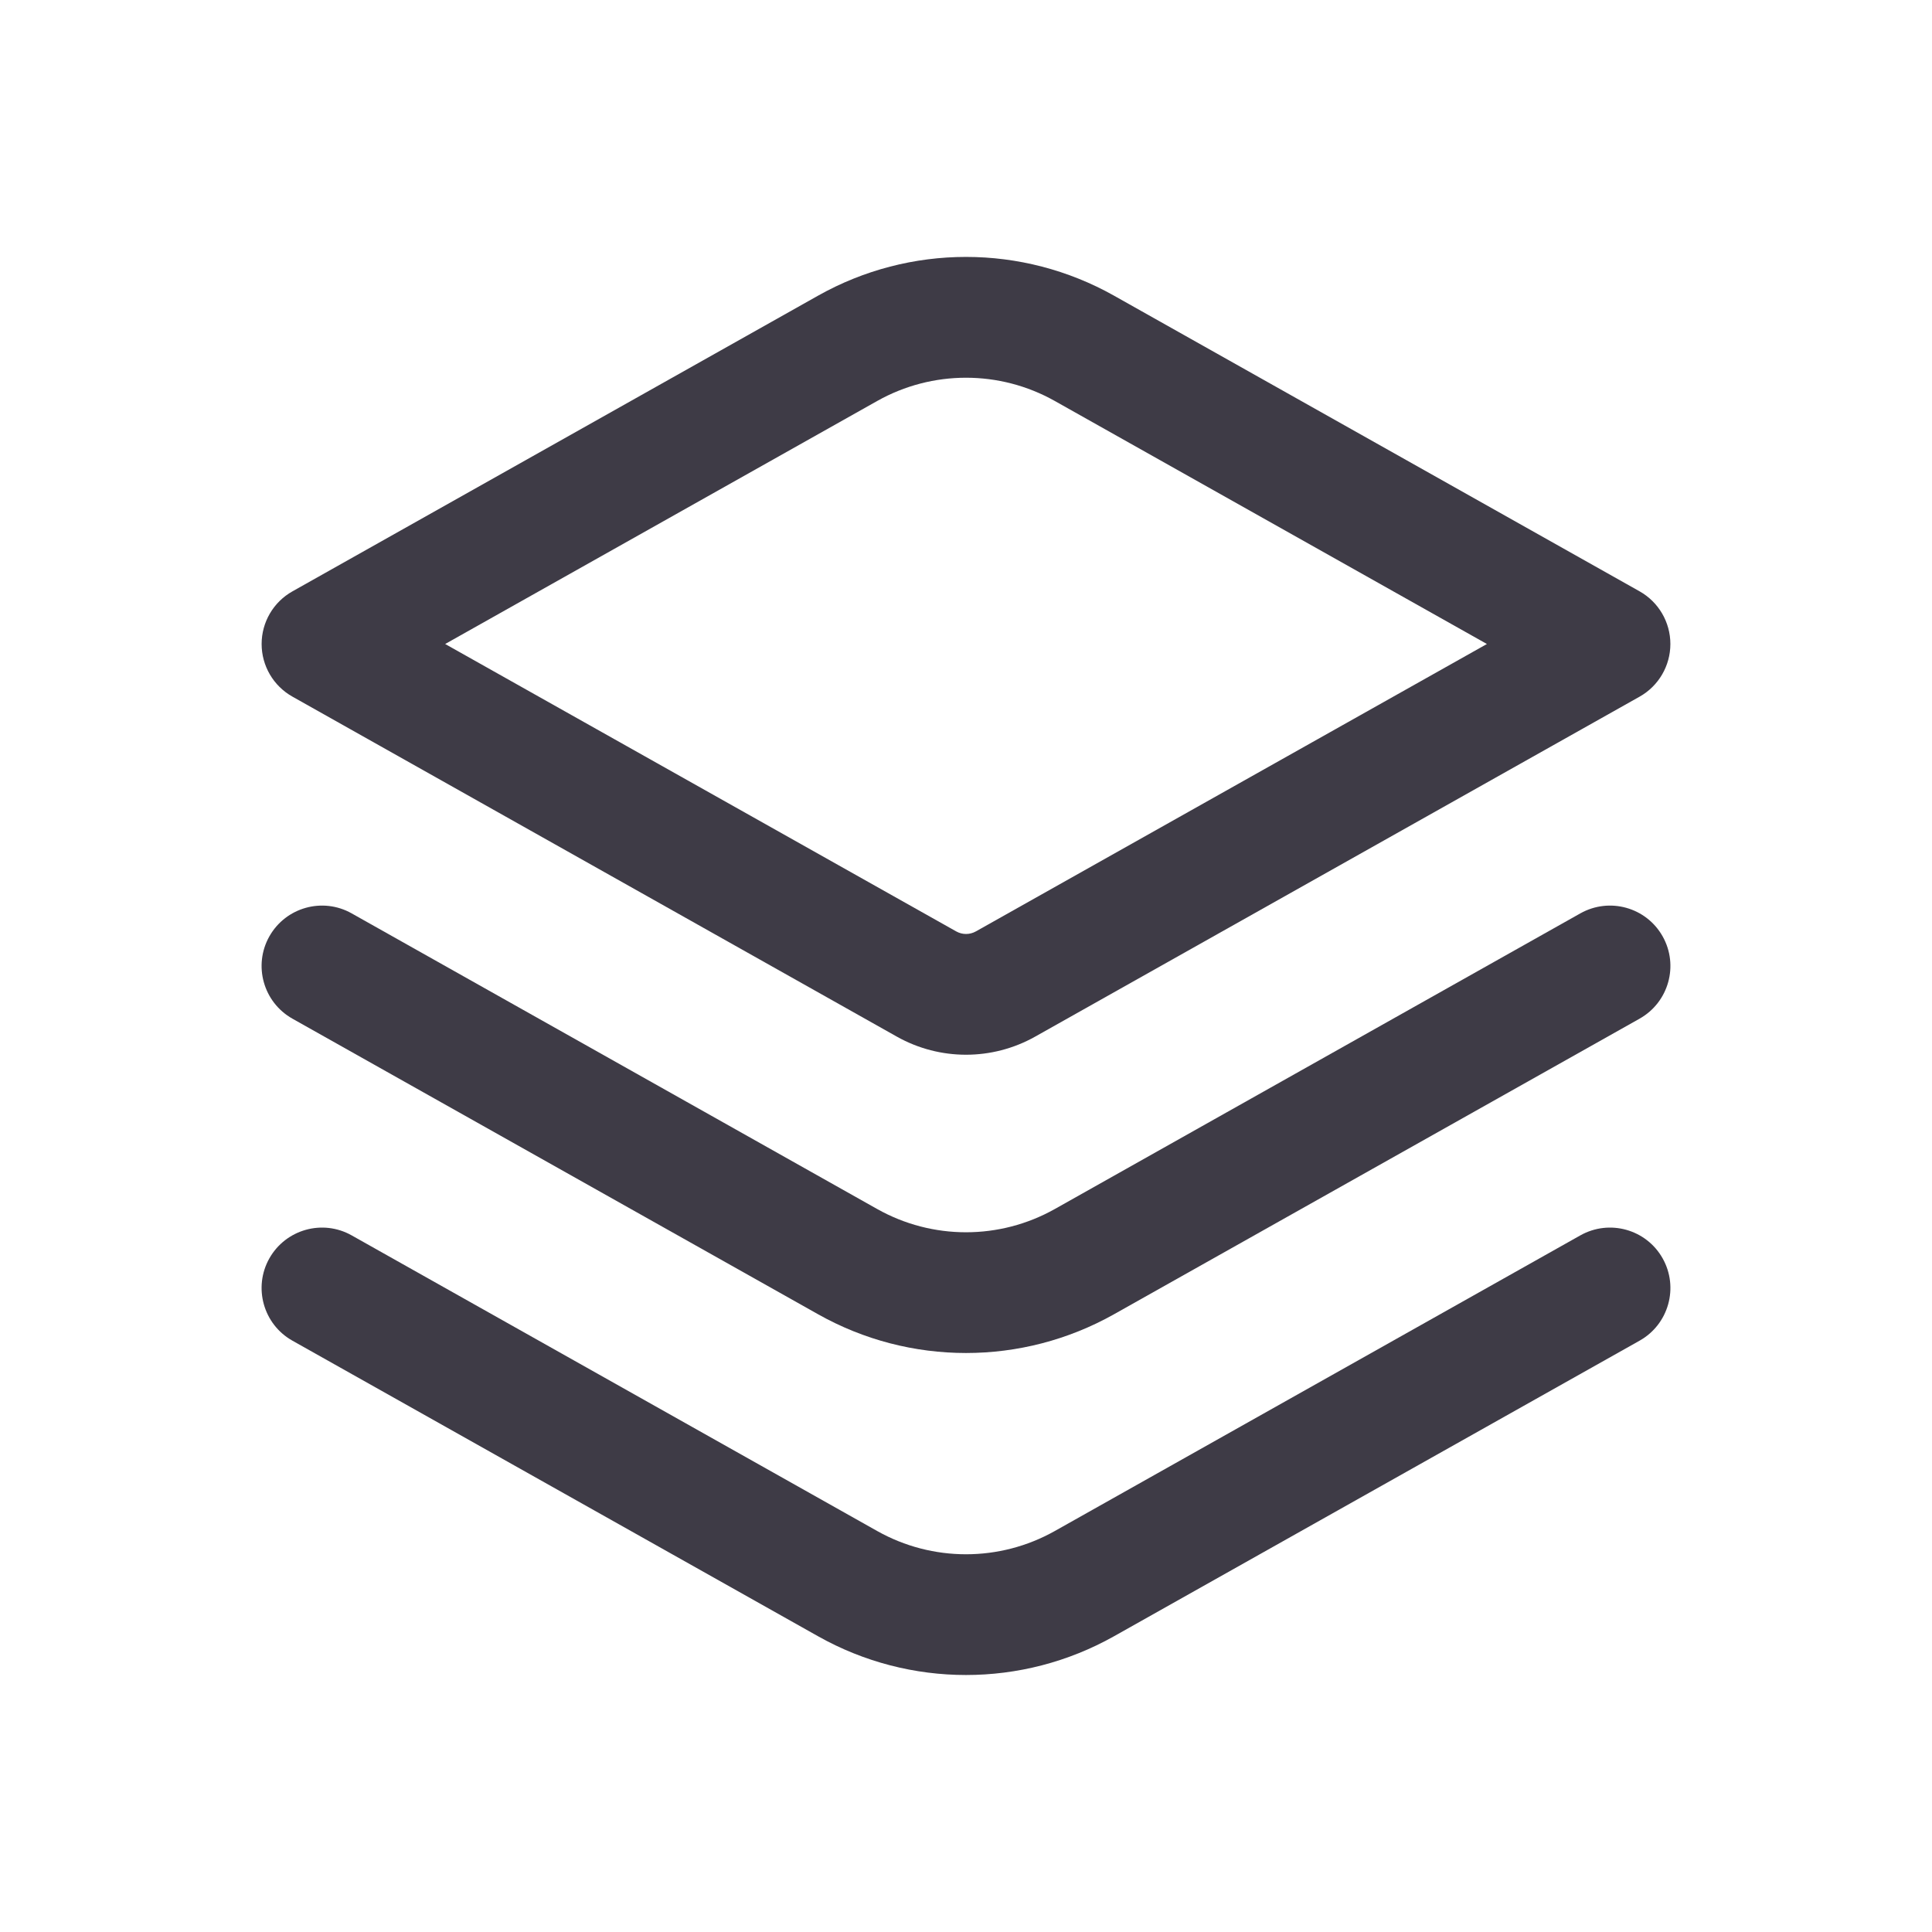 <svg width="24" height="24" viewBox="0 0 24 24" fill="none" xmlns="http://www.w3.org/2000/svg">
<path fill-rule="evenodd" clip-rule="evenodd" d="M13.839 3.673C12.697 3.031 11.303 3.031 10.162 3.673L3.633 7.346C3.396 7.479 3.25 7.729 3.25 8C3.25 8.271 3.396 8.521 3.633 8.654L11.142 12.878C11.675 13.177 12.325 13.177 12.858 12.878L20.368 8.654C20.604 8.521 20.75 8.271 20.75 8C20.75 7.729 20.604 7.479 20.368 7.346L13.839 3.673ZM10.897 4.981C11.582 4.596 12.418 4.596 13.103 4.981L18.471 8L12.123 11.57C12.047 11.613 11.954 11.613 11.878 11.57L5.53 8L10.897 4.981Z" fill="#3E3B46"/>
<path d="M20.654 11.632C20.451 11.271 19.994 11.143 19.632 11.346L13.103 15.019C12.418 15.404 11.582 15.404 10.897 15.019L4.368 11.346C4.007 11.143 3.55 11.271 3.346 11.632C3.143 11.993 3.271 12.45 3.632 12.654L10.162 16.326C11.303 16.968 12.697 16.968 13.839 16.326L20.368 12.654C20.729 12.45 20.857 11.993 20.654 11.632Z" fill="#3E3B46"/>
<path d="M19.632 15.346C19.994 15.143 20.451 15.271 20.654 15.632C20.857 15.993 20.729 16.451 20.368 16.654L13.839 20.326C12.697 20.968 11.303 20.968 10.162 20.326L3.632 16.654C3.271 16.451 3.143 15.993 3.346 15.632C3.55 15.271 4.007 15.143 4.368 15.346L10.897 19.019C11.582 19.404 12.418 19.404 13.103 19.019L19.632 15.346Z" fill="#3E3B46"/>
</svg>
